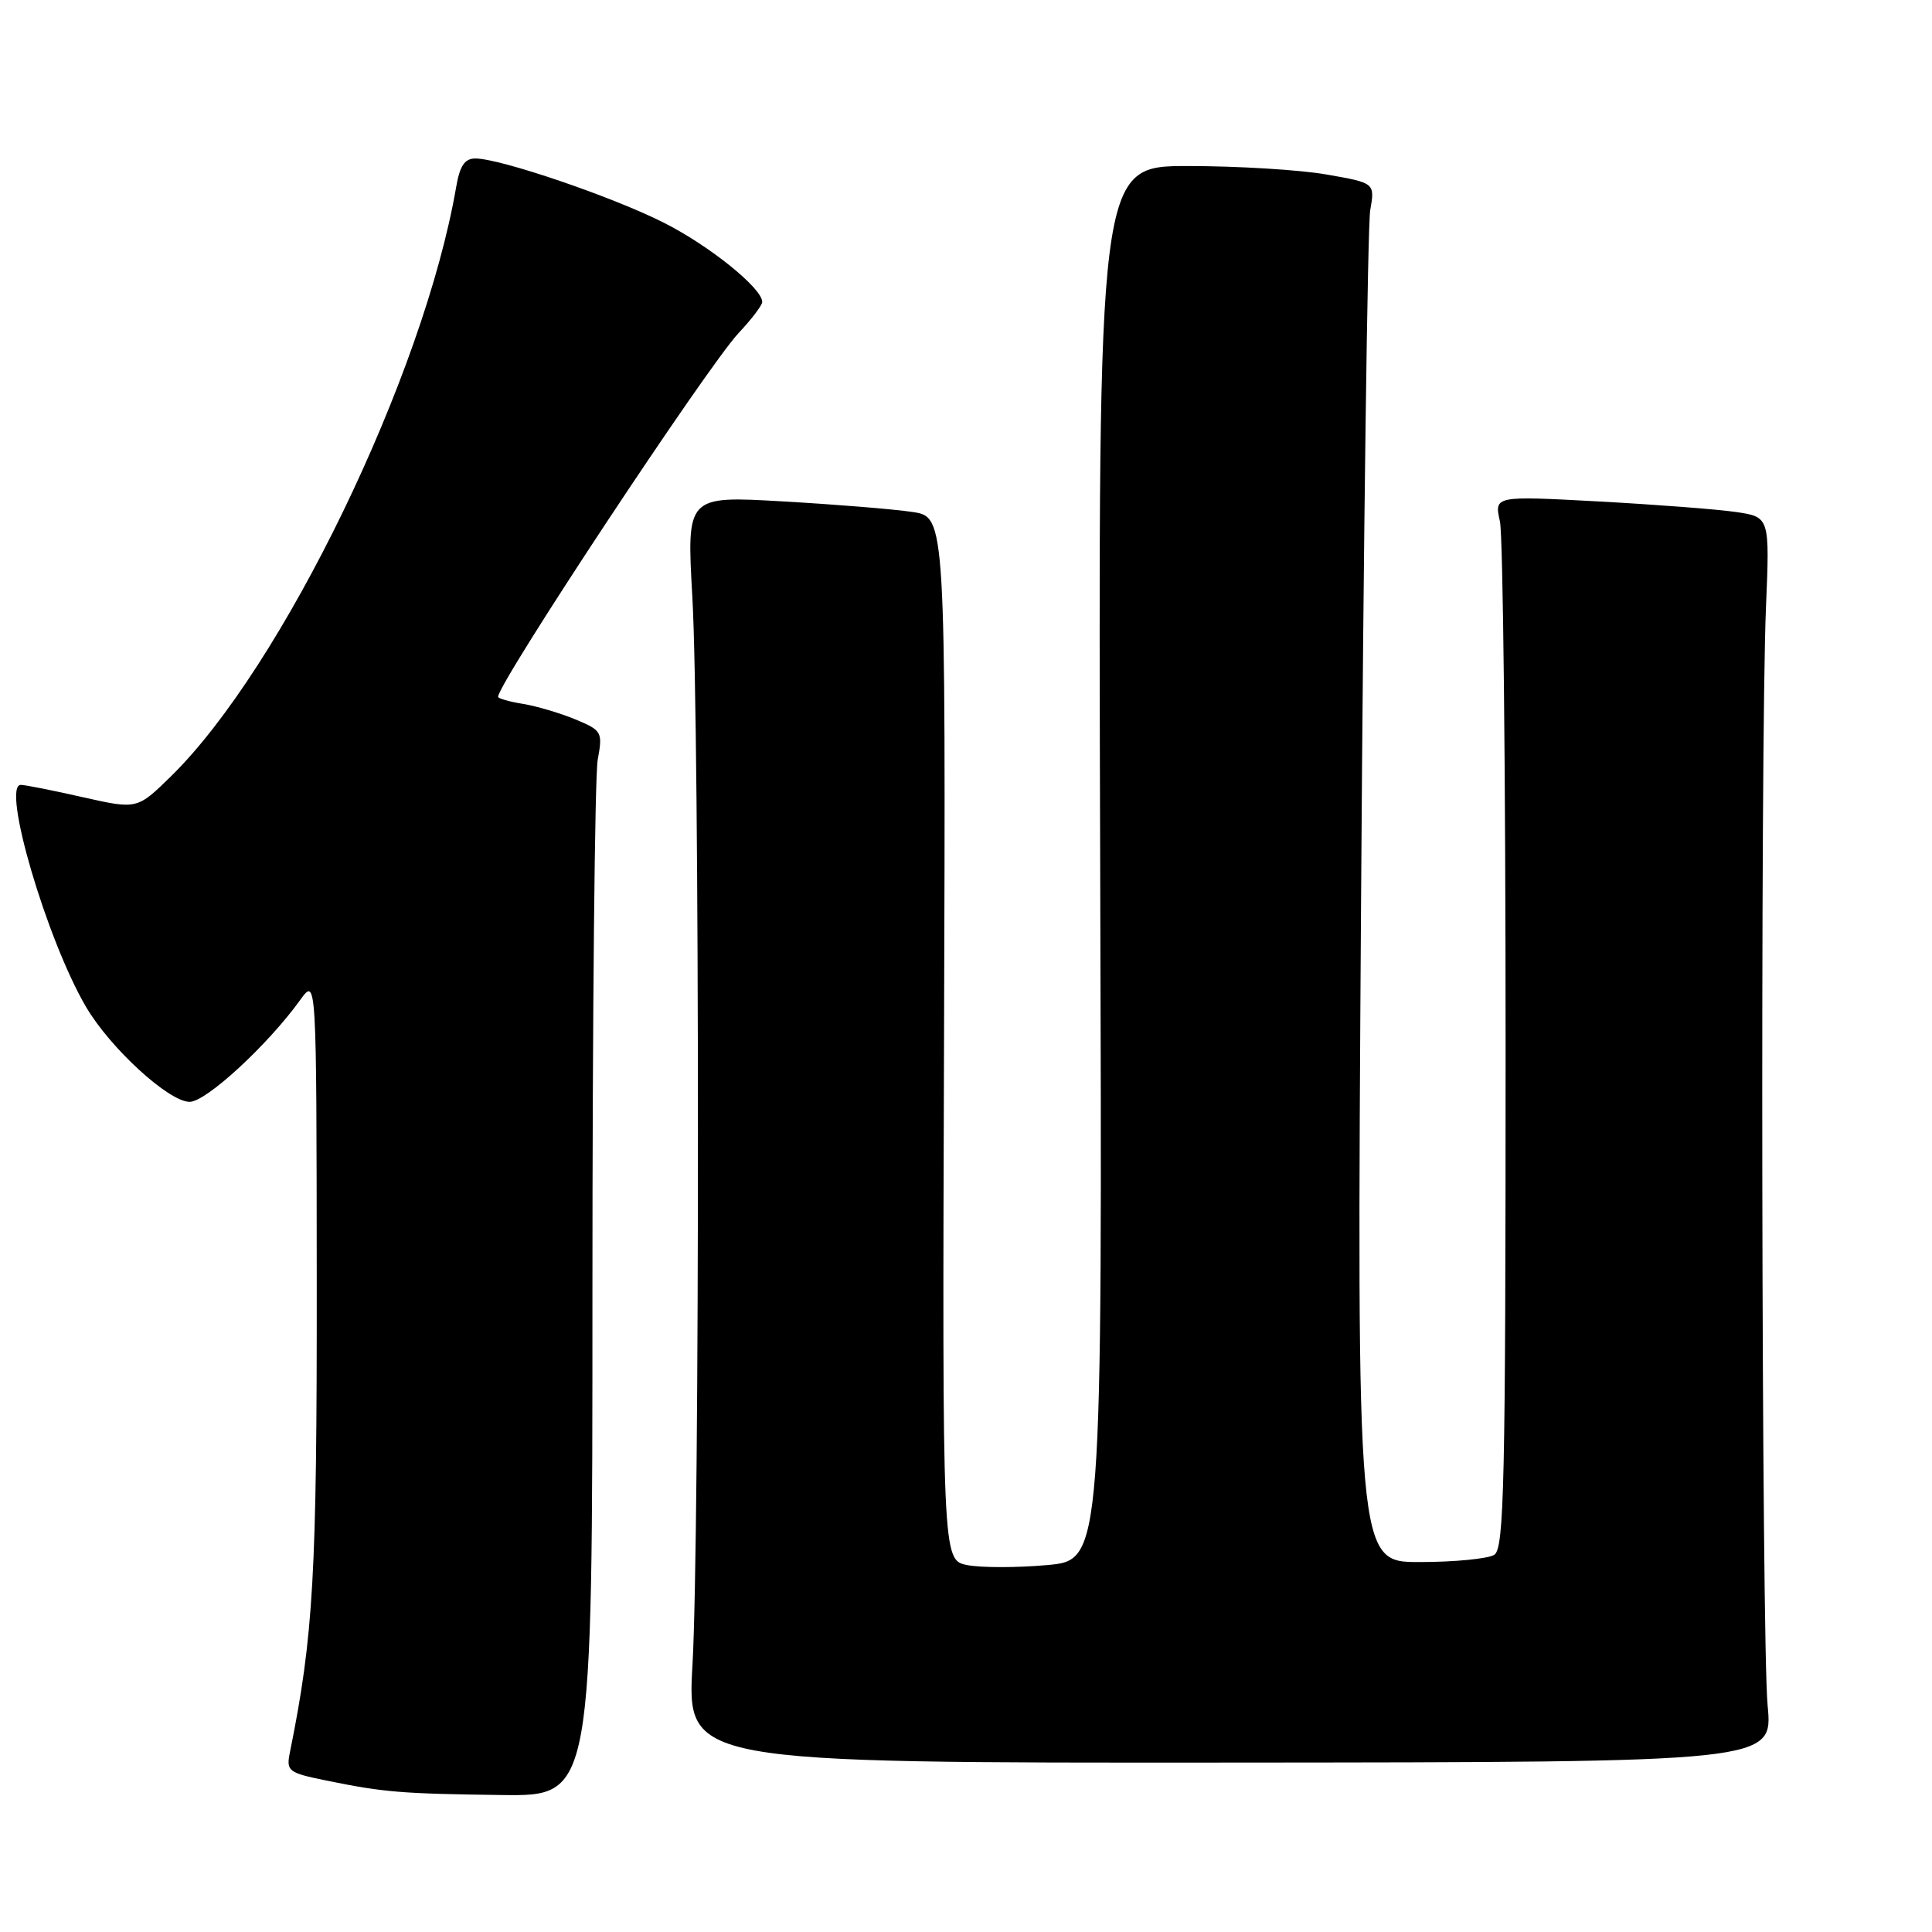 <?xml version="1.0" encoding="UTF-8" standalone="no"?>
<!DOCTYPE svg PUBLIC "-//W3C//DTD SVG 1.1//EN" "http://www.w3.org/Graphics/SVG/1.1/DTD/svg11.dtd" >
<svg xmlns="http://www.w3.org/2000/svg" xmlns:xlink="http://www.w3.org/1999/xlink" version="1.1" viewBox="0 0 256 256">
 <g >
 <path fill="currentColor"
d=" M 78.50 171.25 C 78.50 134.54 78.81 102.78 79.20 100.68 C 79.87 96.99 79.77 96.80 76.26 95.33 C 74.25 94.50 71.13 93.57 69.31 93.27 C 67.49 92.98 66.00 92.55 66.00 92.33 C 66.00 90.49 93.71 48.58 97.86 44.14 C 99.59 42.30 101.00 40.44 101.00 40.01 C 101.00 38.20 94.02 32.57 88.00 29.53 C 81.22 26.09 66.28 21.00 62.99 21.00 C 61.58 21.00 60.93 21.96 60.45 24.75 C 56.17 49.67 37.42 88.40 22.64 102.88 C 18.17 107.25 18.17 107.25 10.96 105.63 C 7.00 104.73 3.31 104.00 2.76 104.00 C 0.16 104.00 6.19 124.54 11.40 133.42 C 14.61 138.89 22.37 146.00 25.13 146.00 C 27.31 146.00 35.47 138.48 39.78 132.50 C 41.94 129.50 41.94 129.50 41.97 169.76 C 42.00 208.65 41.54 216.73 38.42 232.16 C 37.91 234.69 38.16 234.89 43.19 235.92 C 50.86 237.49 53.16 237.68 66.50 237.85 C 78.50 238.00 78.50 238.00 78.50 171.25 Z  M 234.22 226.00 C 233.41 217.53 233.23 98.94 234.00 80.50 C 234.50 68.50 234.50 68.50 230.00 67.84 C 227.53 67.48 219.31 66.85 211.75 66.44 C 197.99 65.70 197.99 65.70 198.75 69.10 C 199.16 70.97 199.50 102.33 199.50 138.79 C 199.50 196.62 199.31 205.19 198.00 206.02 C 197.18 206.54 192.74 206.98 188.13 206.98 C 179.77 207.00 179.77 207.00 180.35 119.25 C 180.67 70.99 181.22 29.87 181.56 27.87 C 182.19 24.24 182.19 24.24 175.76 23.12 C 172.23 22.50 163.97 22.00 157.42 22.00 C 145.50 22.00 145.50 22.00 145.78 114.36 C 146.07 206.72 146.07 206.72 138.76 207.38 C 134.75 207.74 129.97 207.74 128.16 207.38 C 124.86 206.72 124.86 206.72 125.09 137.61 C 125.31 68.50 125.31 68.50 120.91 67.84 C 118.48 67.47 110.76 66.84 103.74 66.44 C 90.98 65.70 90.98 65.70 91.74 79.10 C 92.72 96.32 92.73 203.45 91.76 220.55 C 91.01 233.60 91.01 233.60 162.97 233.55 C 234.93 233.50 234.93 233.50 234.22 226.00 Z "/>
</g>
</svg>